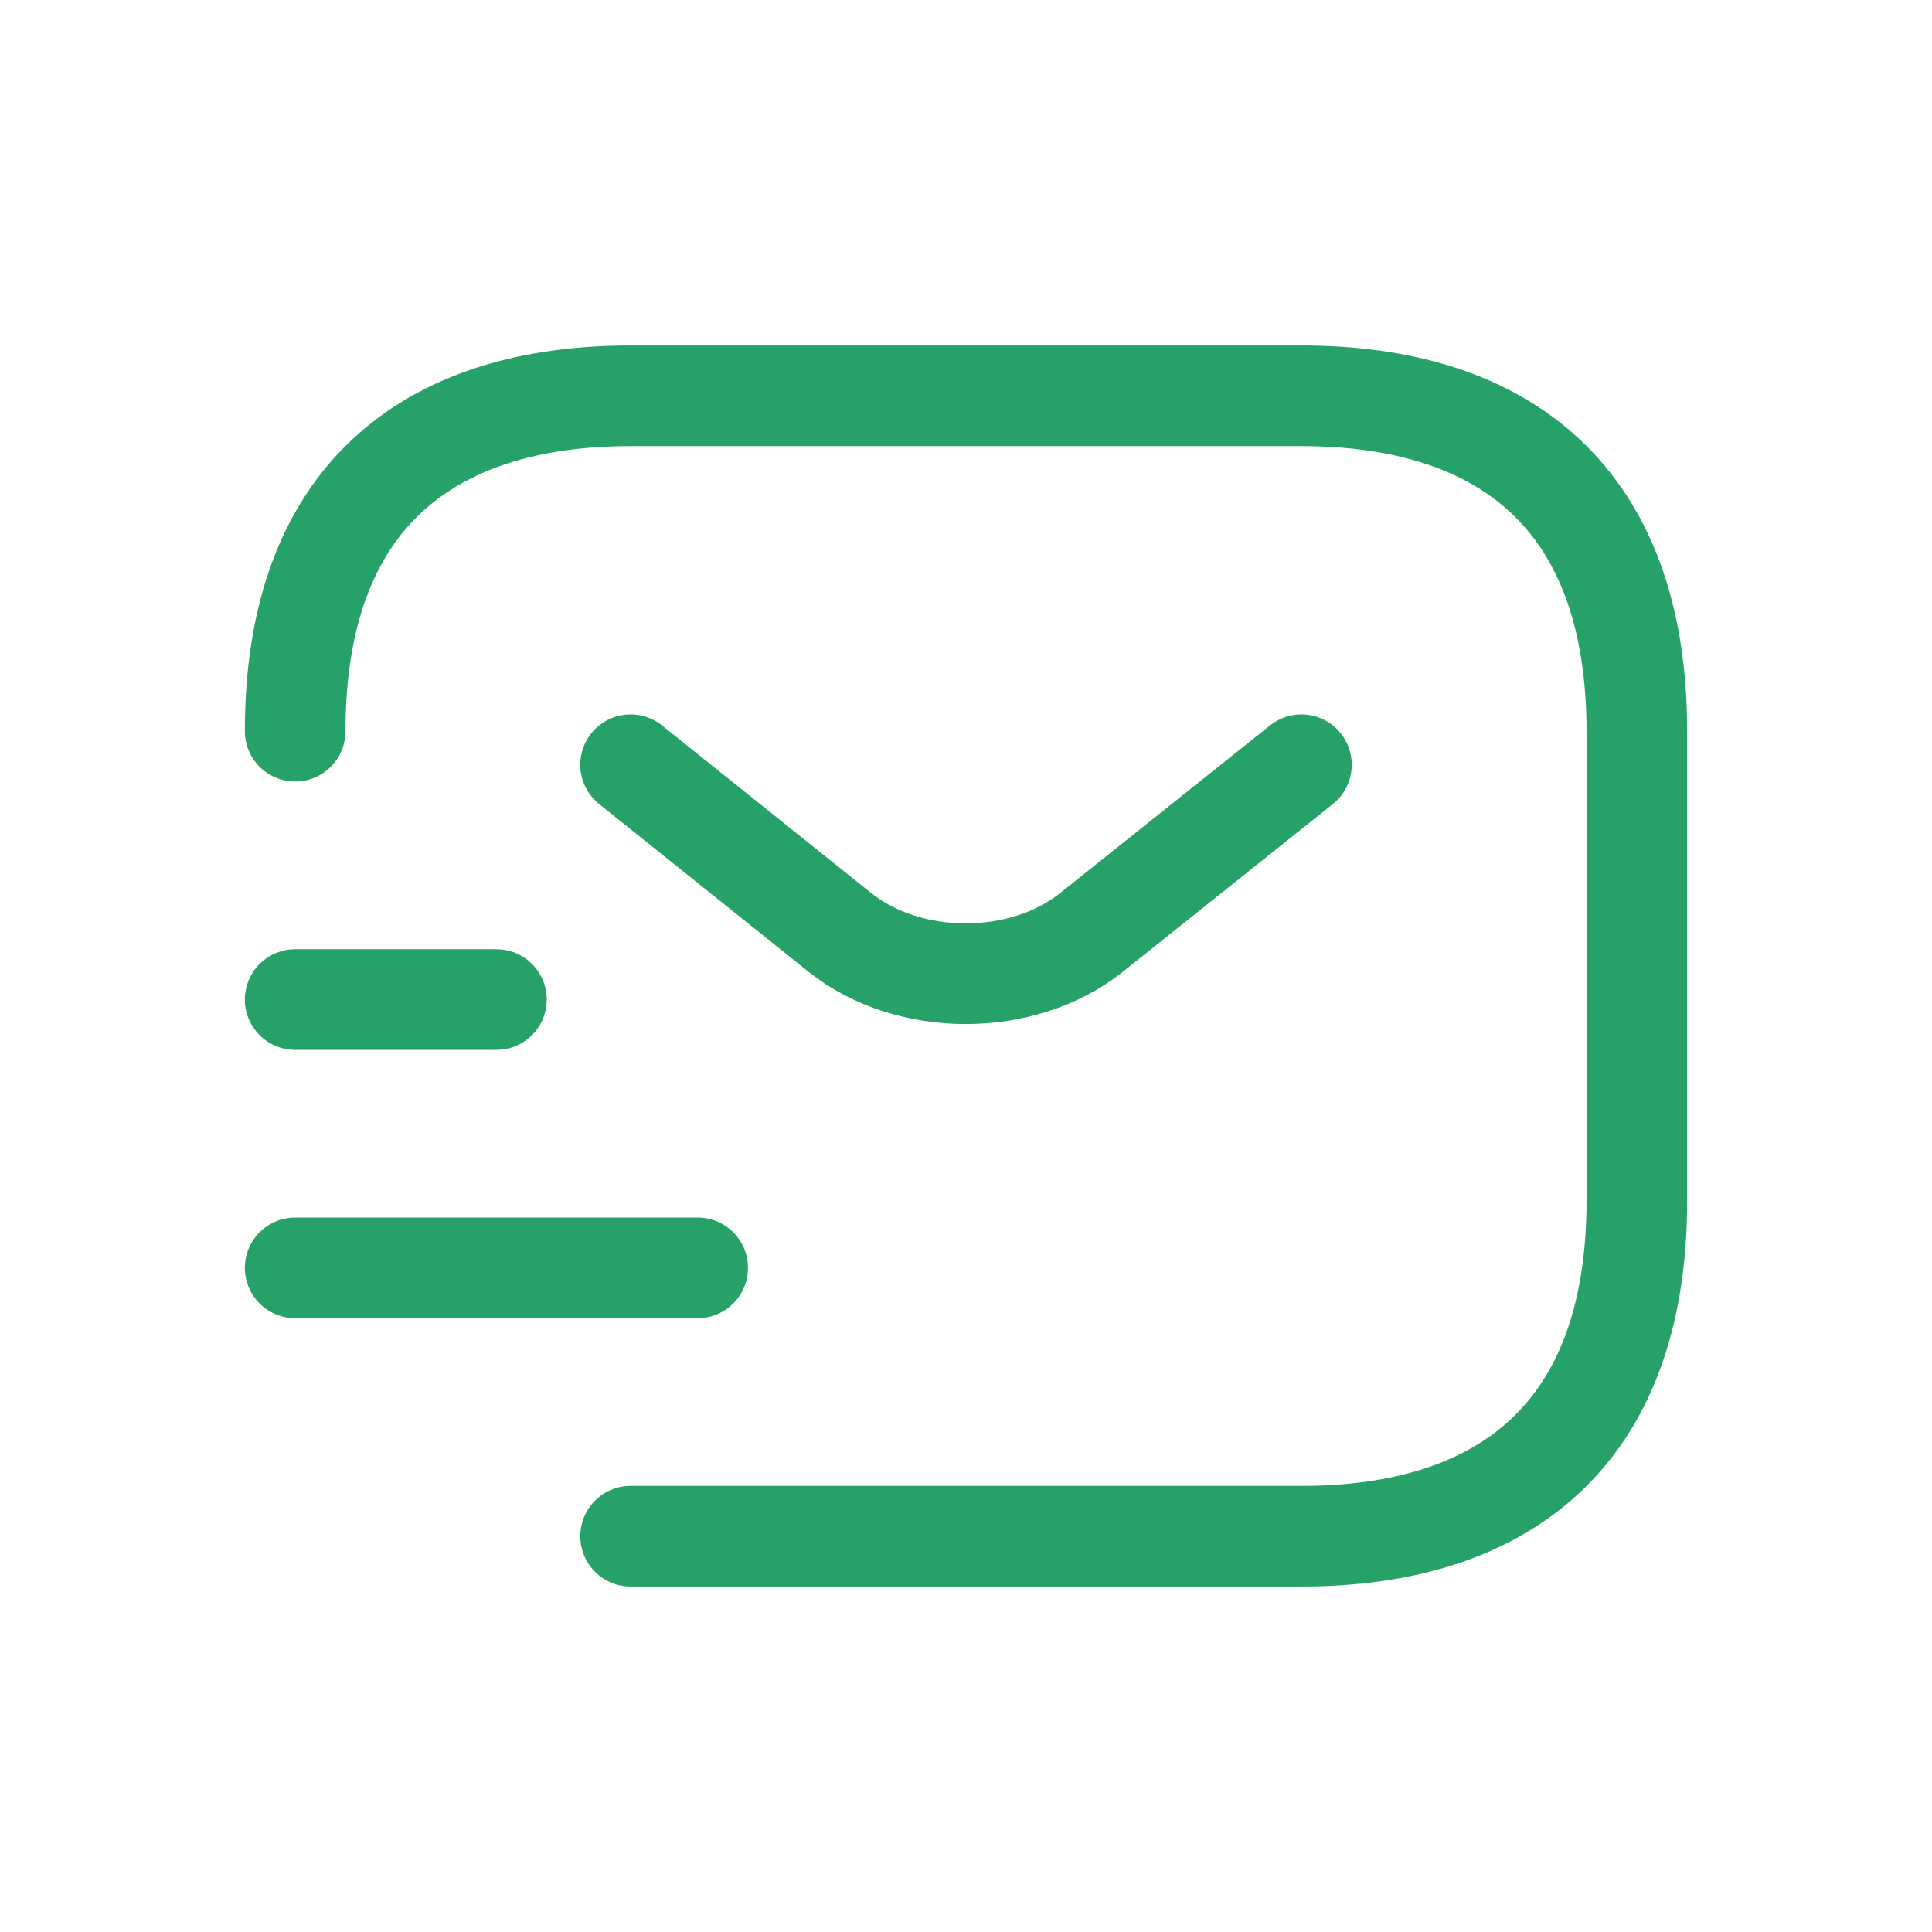 <!DOCTYPE svg PUBLIC "-//W3C//DTD SVG 1.1//EN" "http://www.w3.org/Graphics/SVG/1.1/DTD/svg11.dtd">
<!-- Uploaded to: SVG Repo, www.svgrepo.com, Transformed by: SVG Repo Mixer Tools -->
<svg width="800px" height="800px" viewBox="-2.4 -2.4 28.80 28.80" fill="none" xmlns="http://www.w3.org/2000/svg" stroke="#000000">
<g id="SVGRepo_bgCarrier" stroke-width="0"/>
<g id="SVGRepo_tracerCarrier" stroke-linecap="round" stroke-linejoin="round"/>
<g id="SVGRepo_iconCarrier"> <path d="M2 8.5C2 5 4 3.5 7 3.5H17C20 3.5 22 5 22 8.5V15.5C22 19 20 20.5 17 20.5H7" stroke="#26a269" stroke-width="1.5" stroke-miterlimit="10" stroke-linecap="round" stroke-linejoin="round"/> <path d="M17 9L13.87 11.5C12.84 12.32 11.15 12.32 10.12 11.5L7 9" stroke="#26a269" stroke-width="1.5" stroke-miterlimit="10" stroke-linecap="round" stroke-linejoin="round"/> <path d="M2 16.5H8" stroke="#26a269" stroke-width="1.5" stroke-miterlimit="10" stroke-linecap="round" stroke-linejoin="round"/> <path d="M2 12.5H5" stroke="#26a269" stroke-width="1.5" stroke-miterlimit="10" stroke-linecap="round" stroke-linejoin="round"/> </g>
</svg>